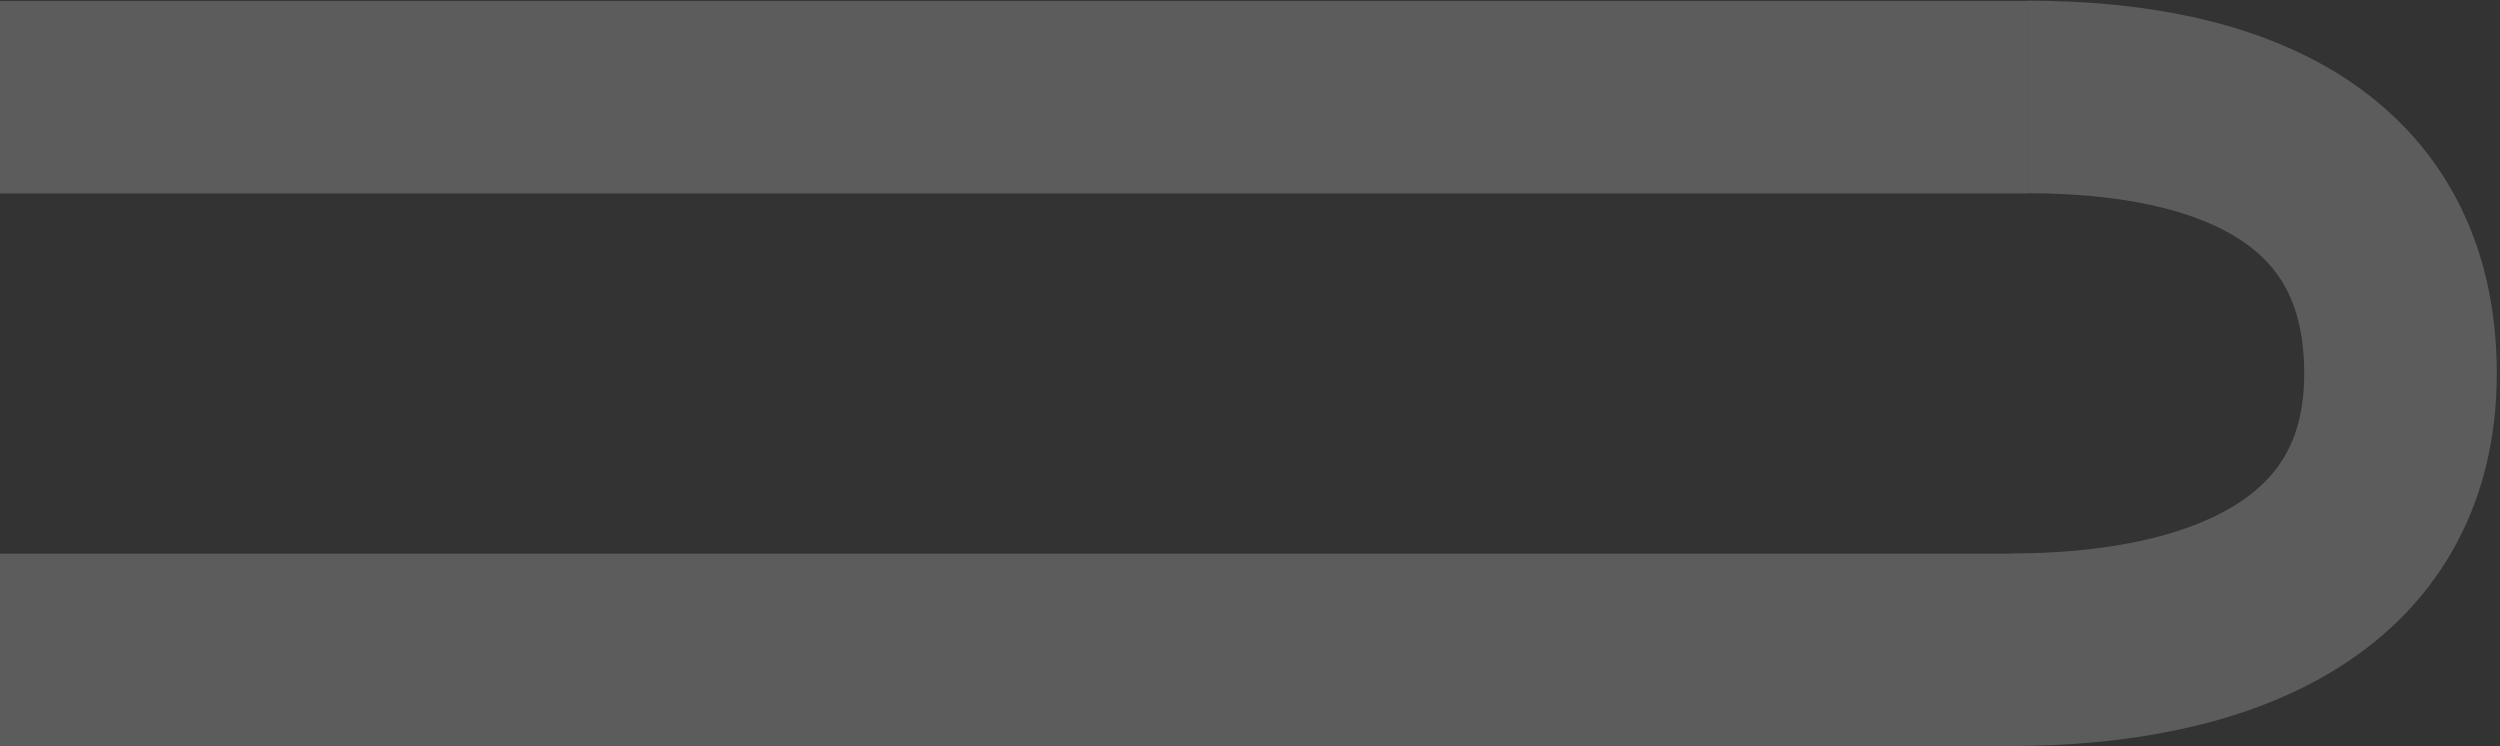 <svg width="727" height="217" viewBox="0 0 727 217" fill="none" xmlns="http://www.w3.org/2000/svg">
<rect x="0" y="0" width="727" height="217" fill="#333333" stroke="none"/>
<rect y="0.261" width="589.646" height="56" fill="white" fill-opacity="0.2"/>
<rect y="160.999" width="584.738" height="56" fill="white" fill-opacity="0.2"/>
<path d="M584.738 188.945C644.589 188.945 698.064 168.481 698.064 108.631C698.064 48.78 649.499 28.196 589.648 28.196" stroke="white" stroke-opacity="0.2" stroke-width="56"/>
</svg>
